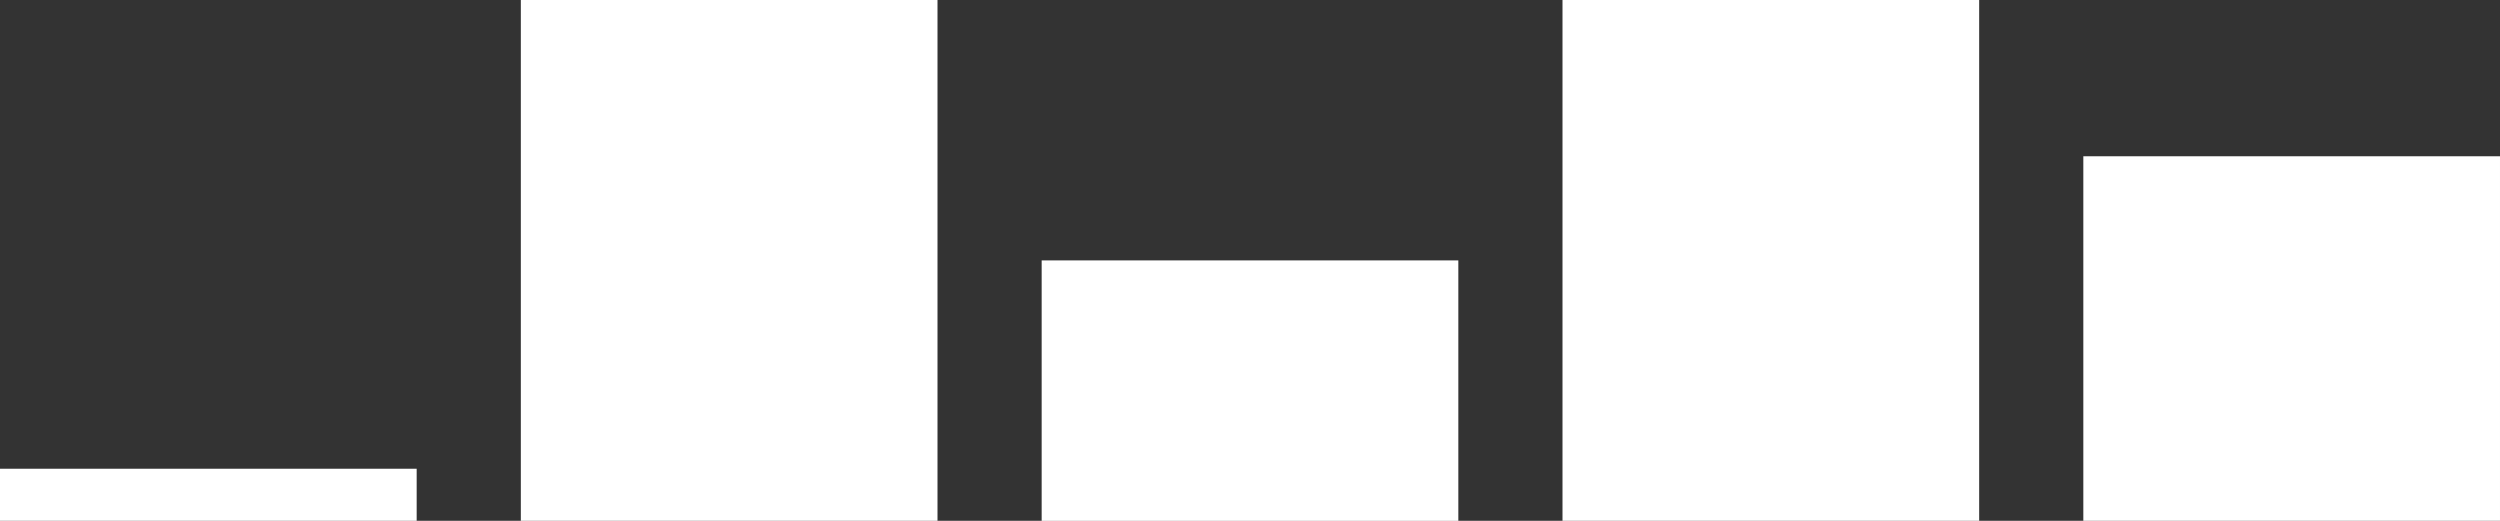 <svg xmlns="http://www.w3.org/2000/svg" width="48" height="10" viewBox="0 0 48 10">
  <rect x="0" y="0" width="48" height="10" fill="#333333" stroke="none"/>
<defs>
    <style>
      .cls-1 {
        fill: #fff;
        fill-rule: evenodd;
      }
    </style>
  </defs>
  <path id="Rectangle_18_copy_4" data-name="Rectangle 18 copy 4" class="cls-1" d="M1522,513h8v1h-8v-1Zm10-9h8v10h-8V504Zm10,5h8v5h-8v-5Zm10-5h8v10h-8V504Zm10,3h8v7h-8v-7Z" transform="translate(-1522 -504)"/>
</svg>
